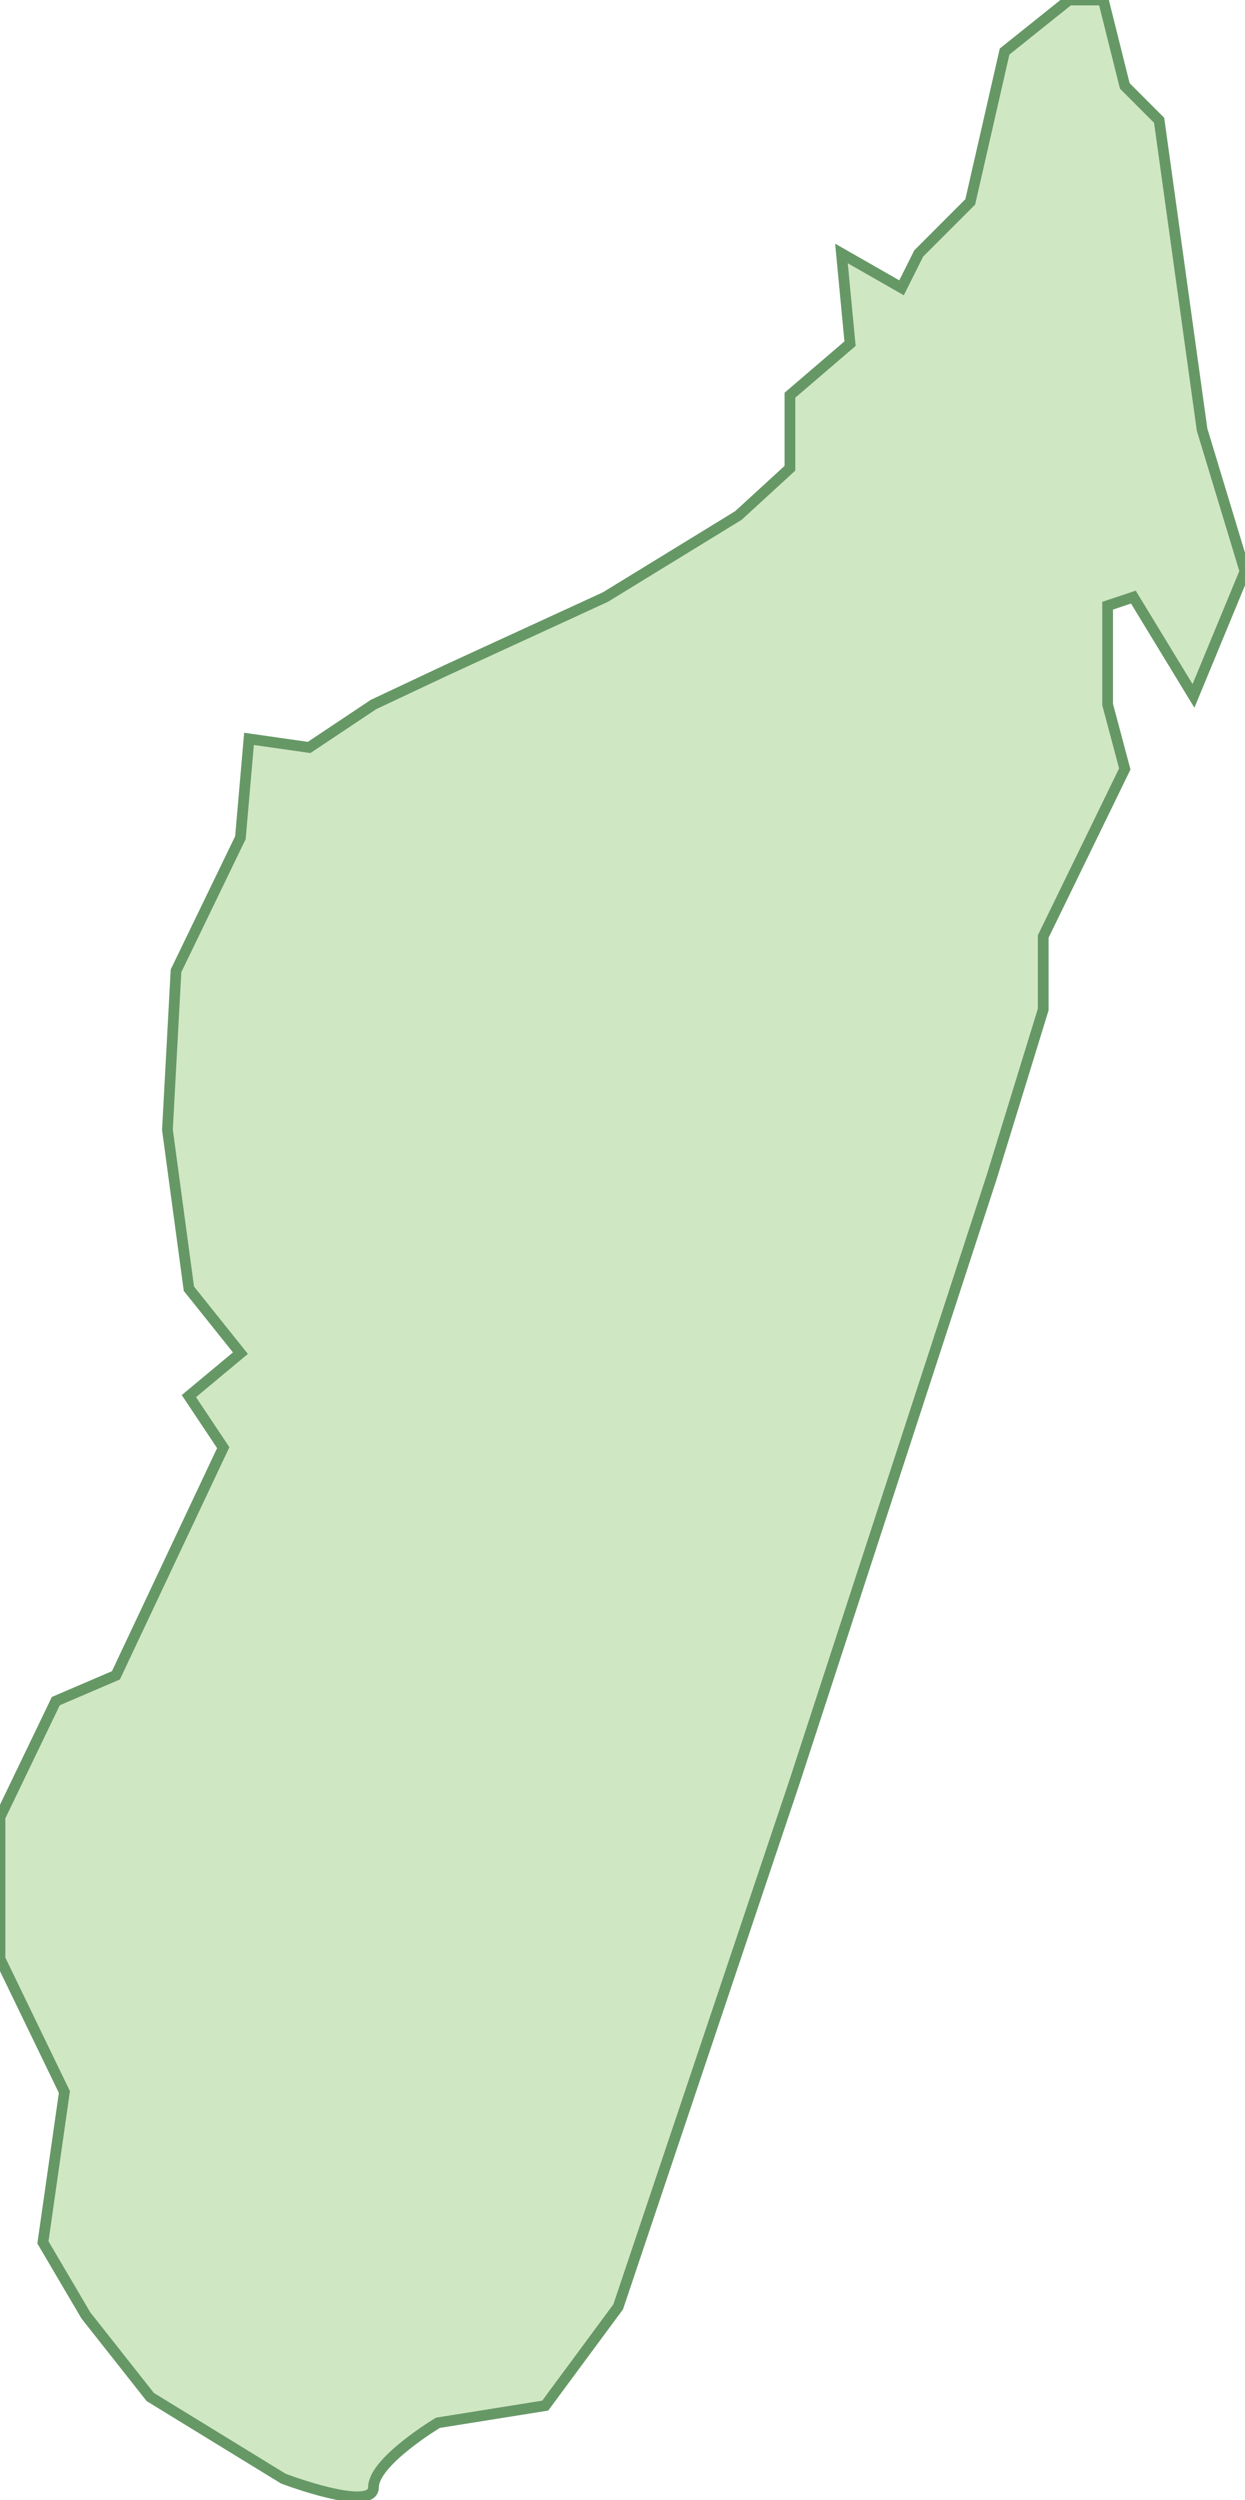<svg xmlns="http://www.w3.org/2000/svg" viewBox="0 0 29 58.2"><path fill="#D0E7C4" stroke="#669866" stroke-width=".25" d="M24.9 0l-1.5 1.2-.8 3.5-1.2 1.2-.4.8-1.4-.8.2 2.1-1.4 1.2v1.7L17.2 12l-3.1 1.9-3.7 1.7-1.7.8-1.5 1-1.4-.2-.2 2.3-1.5 3.1-.2 3.7.5 3.7 1.2 1.5-1.2 1 .8 1.2L2.7 39l-1.4.6L0 42.3v3.3l1.5 3.1-.5 3.5 1 1.7 1.5 1.9 3.1 1.9s2.1.8 2.1.2c0-.6 1.5-1.5 1.5-1.5l2.5-.4 1.7-2.3 4.1-12.2 4.6-14.1 1.2-3.9v-1.7l1.9-3.9-.4-1.5v-2.3l.6-.2 1.4 2.3 1.2-2.9-1-3.3-1-7.2-.8-.8-.5-2h-.8z"/></svg>
